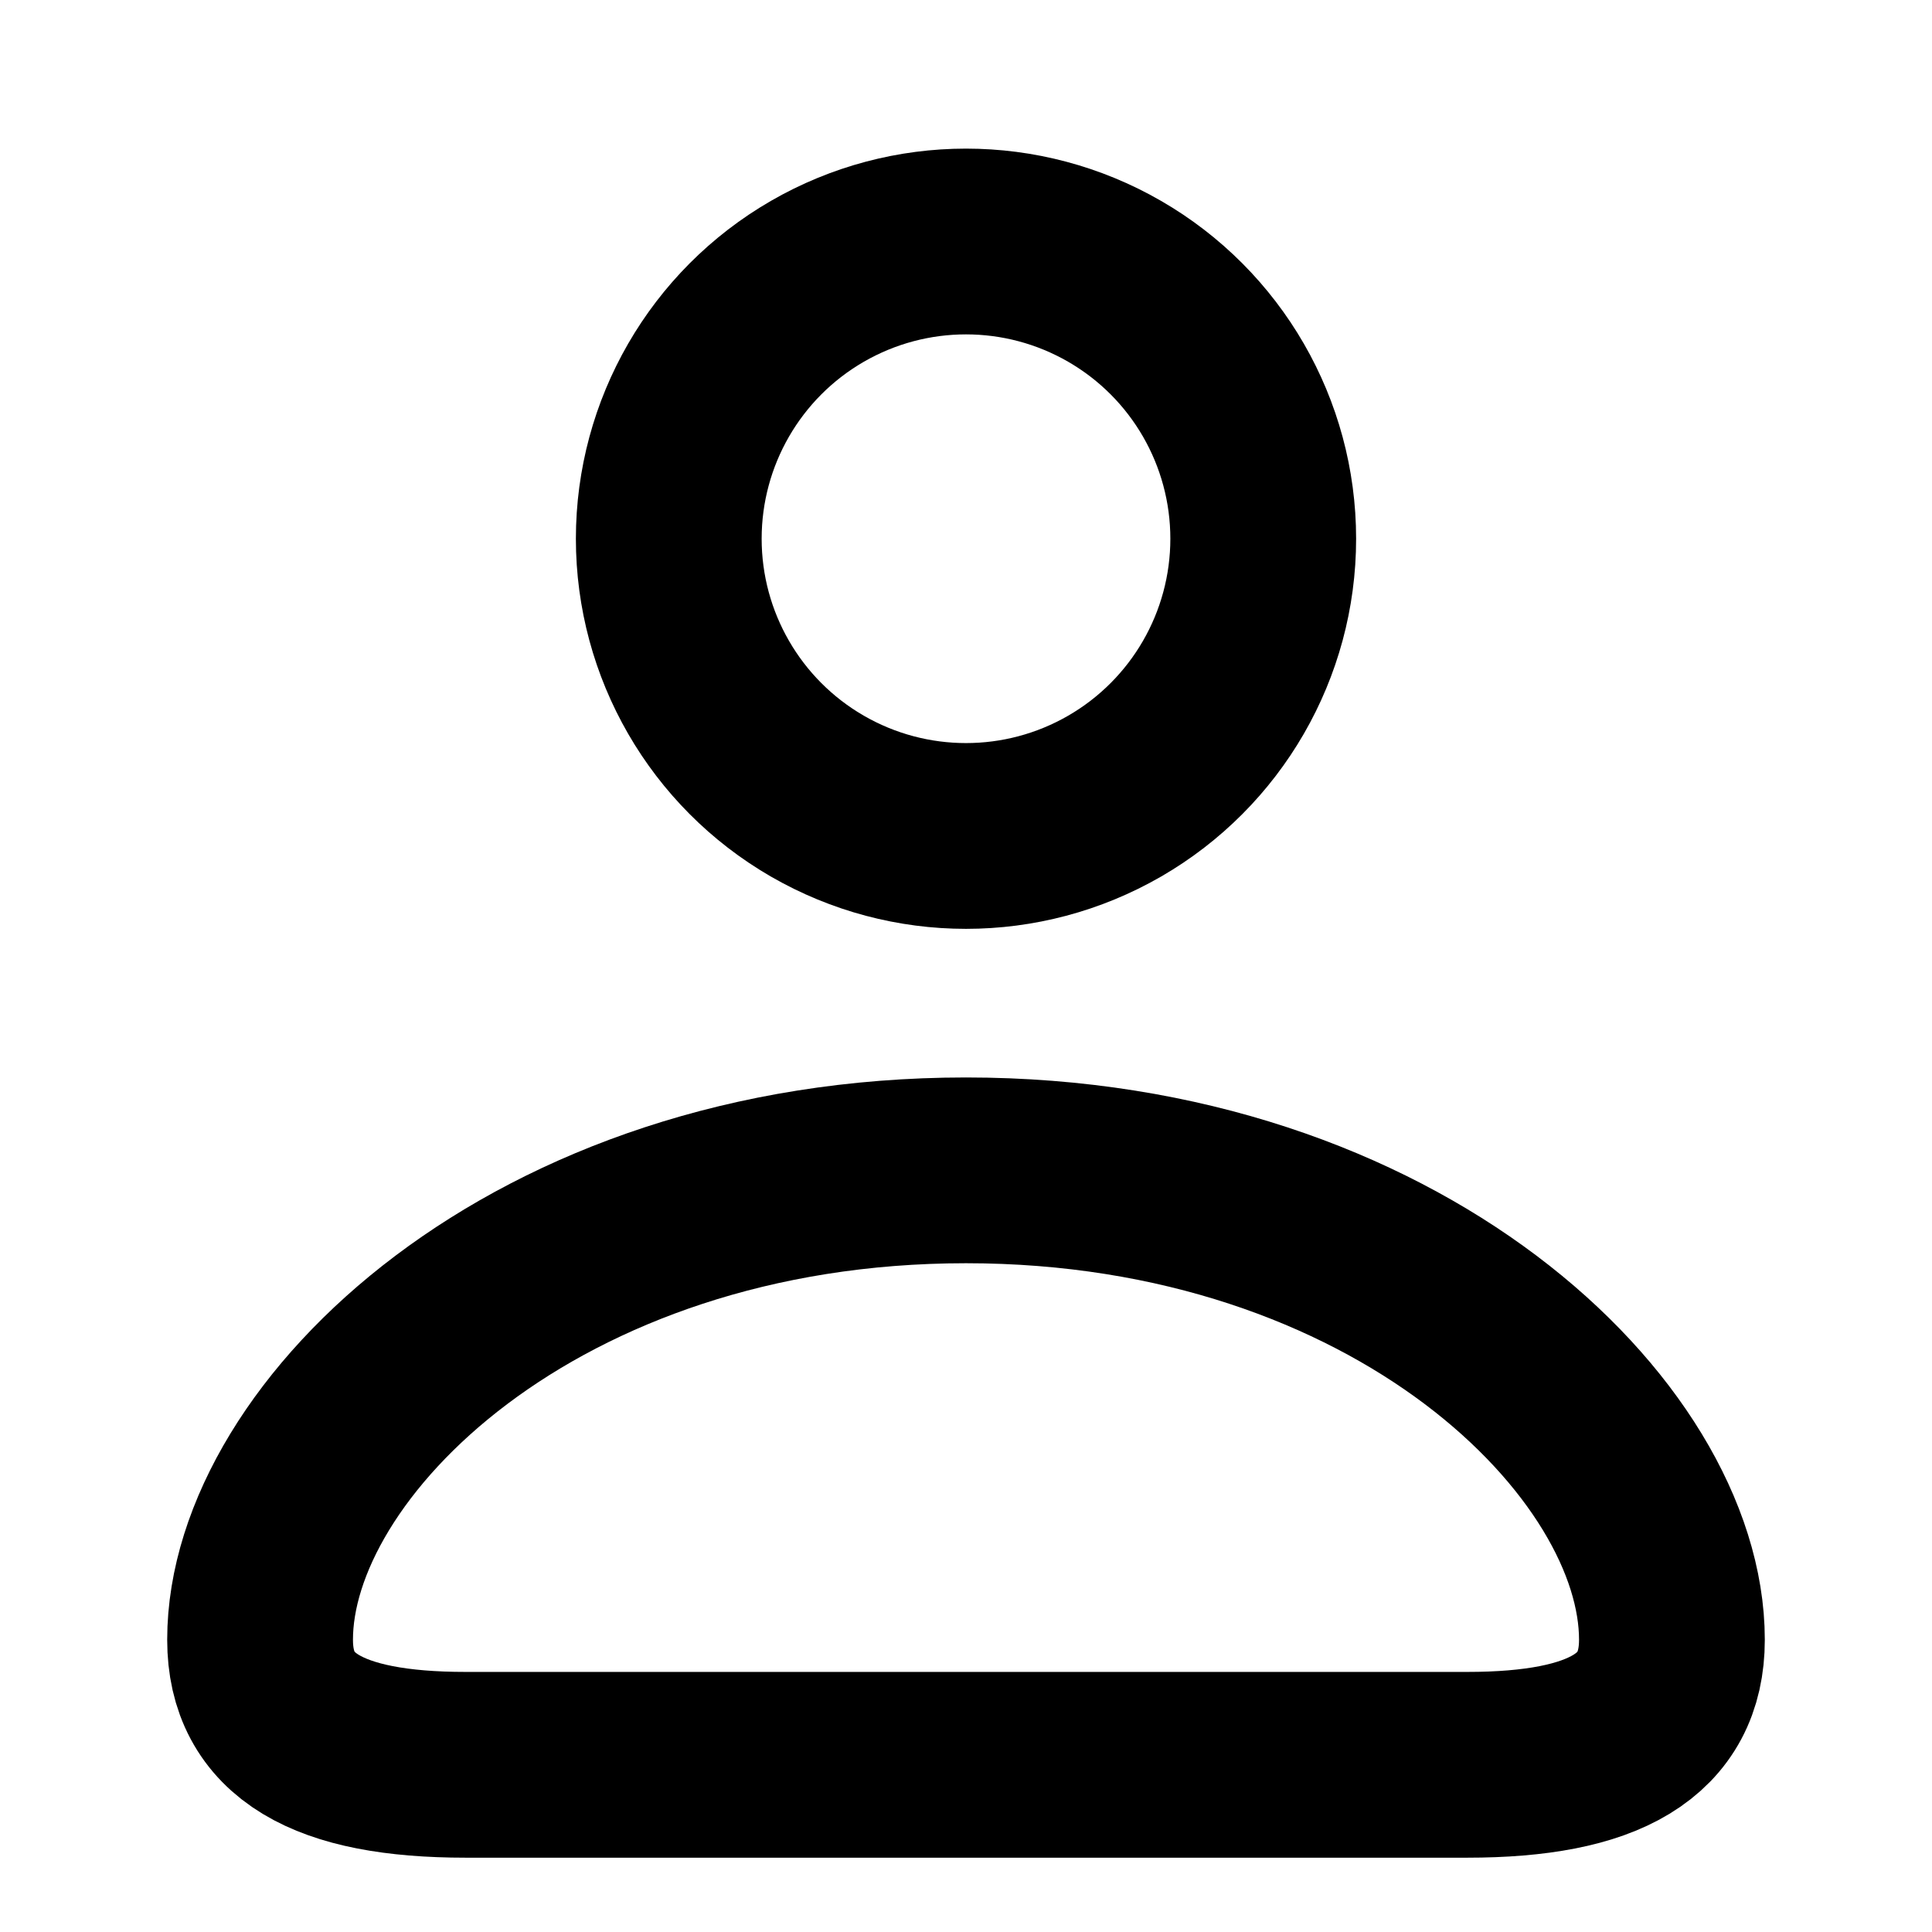 <svg aria-label="Profile" role="img" viewBox="0 0 26 26"
    class="x1lliihq x135i0dr x2lah0s x1f5funs x1n2onr6 x1bl4301 x3egl4o"
    style="--fill: transparent; --height: 26px; --width: 26px;">
    <title>Profile</title>
    <circle fill="transparent" cx="13" cy="7.25" r="4" stroke="currentColor" stroke-width="2.5"></circle>
    <path fill="transparent"
        d="M6.267 23.75H19.744C21.603 23.75 22.5 23.219 22.5 22.067C22.5 19.371 18.804 15.75 13 15.75C7.196 15.75 3.5 19.371 3.5 22.067C3.5 23.219 4.397 23.75 6.267 23.75Z"
        stroke="currentColor" stroke-width="2.5"></path>
</svg>